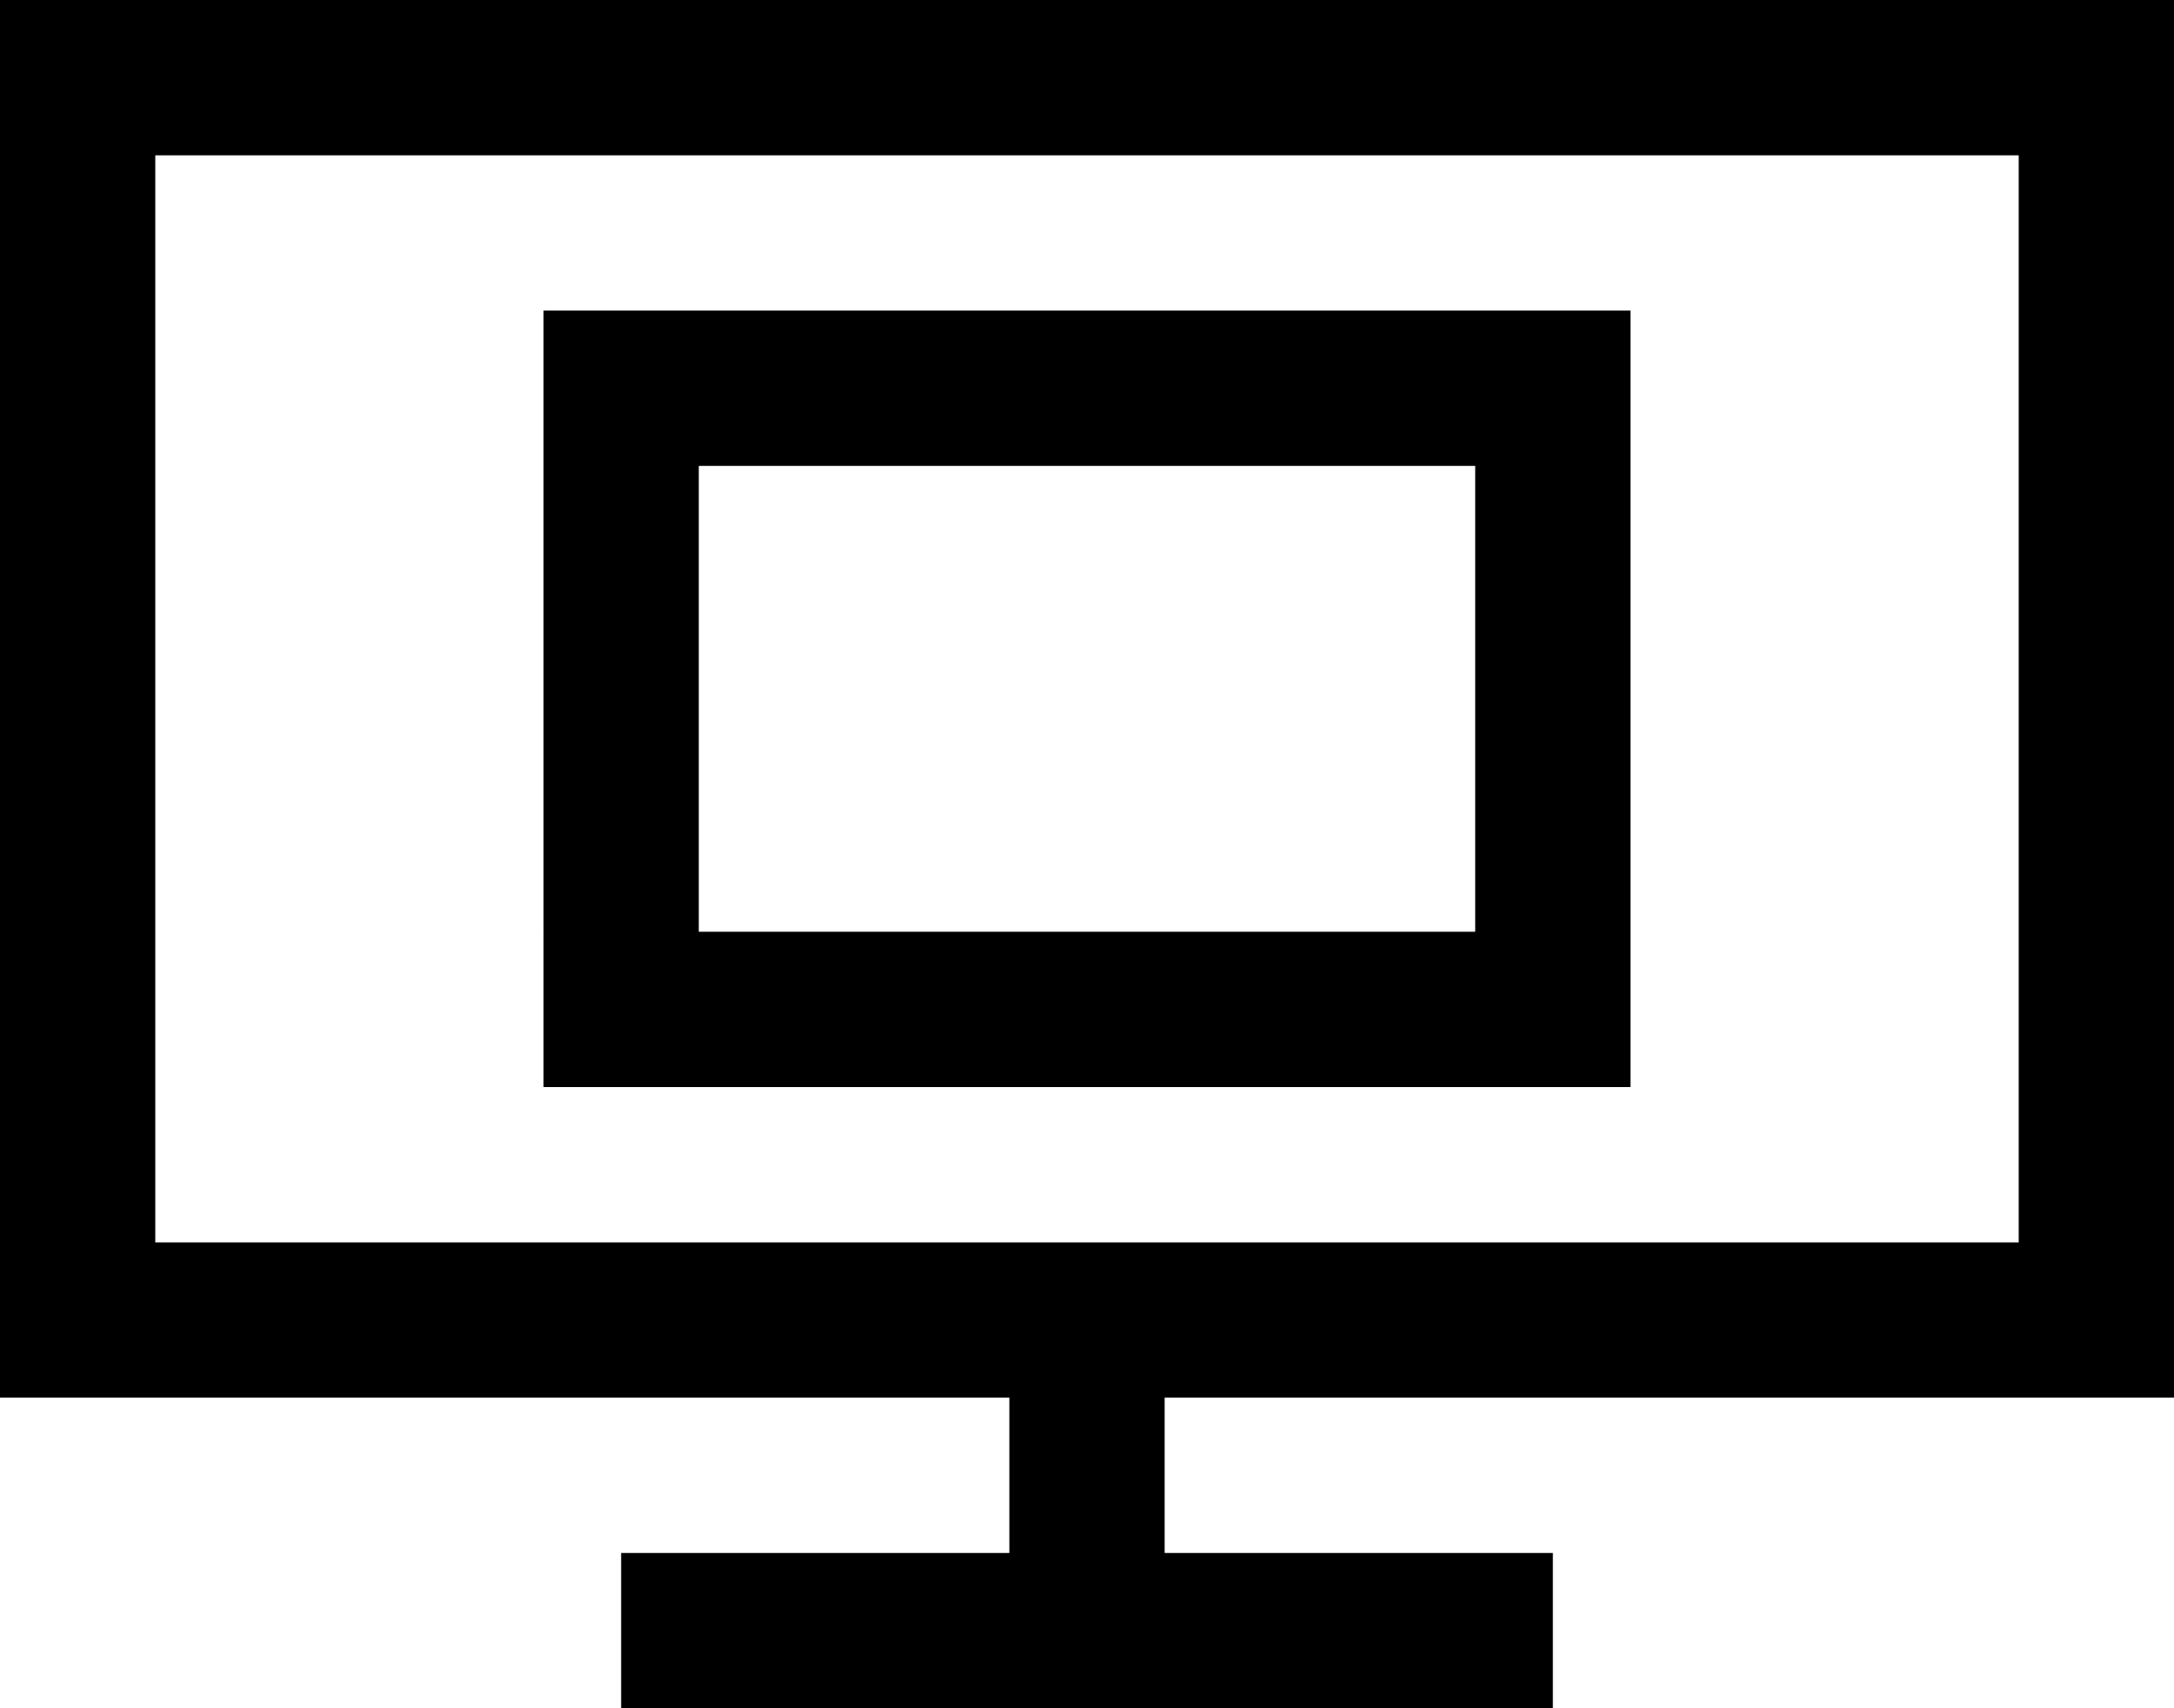 <svg xmlns="http://www.w3.org/2000/svg" width="716.909" height="563.286" viewBox="0 0 716.909 563.286">
  <path id="host" d="M2,5V465.87H334.851v51.208H206.831v51.208H514.078V517.078H386.058V465.87H718.909V5ZM53.208,56.208H667.7V414.662H53.208Zm128.019,51.208V363.455H539.682V107.416Zm51.208,51.208H488.474V312.247H232.435Z" transform="translate(-2 -5)"/>
</svg>
